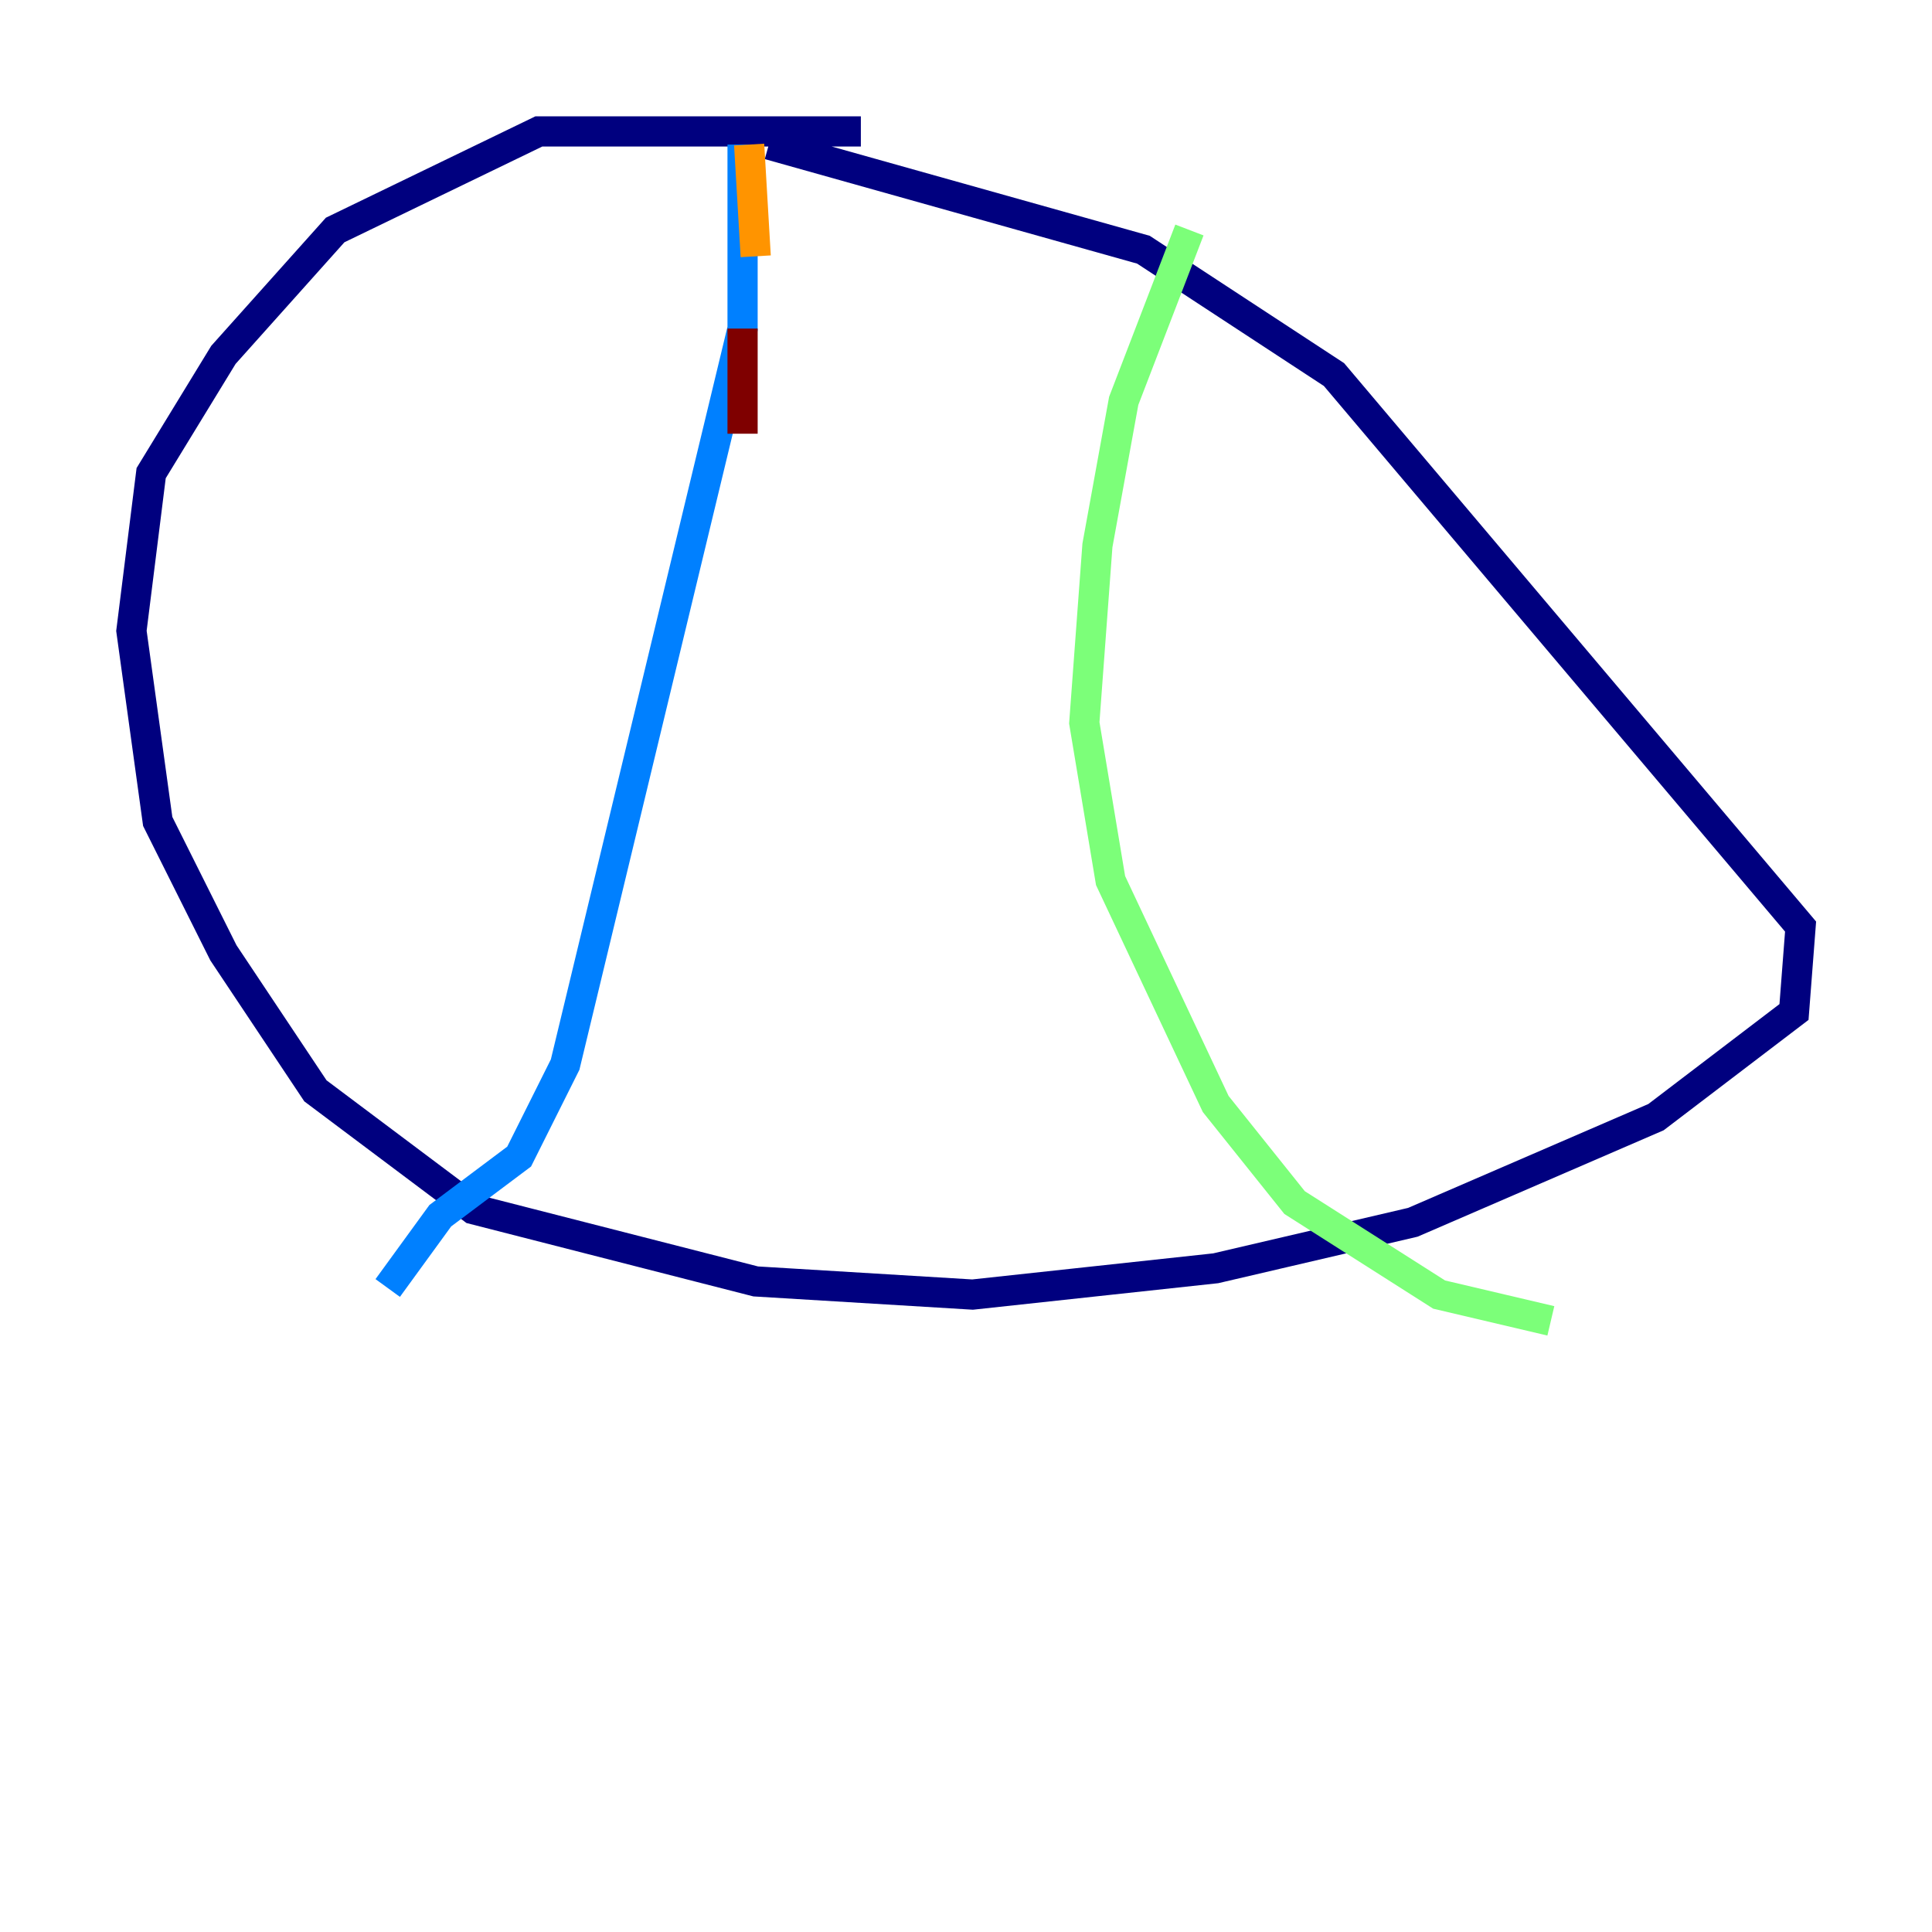 <?xml version="1.0" encoding="utf-8" ?>
<svg baseProfile="tiny" height="128" version="1.2" viewBox="0,0,128,128" width="128" xmlns="http://www.w3.org/2000/svg" xmlns:ev="http://www.w3.org/2001/xml-events" xmlns:xlink="http://www.w3.org/1999/xlink"><defs /><polyline fill="none" points="57.034,8.707 35.701,8.707 22.204,15.238 14.803,23.51 10.014,31.347 8.707,41.796 10.449,54.422 14.803,63.129 20.898,72.272 31.347,80.109 50.068,84.898 64.435,85.769 80.544,84.027 93.605,80.98 109.714,74.014 118.857,67.048 119.293,61.388 88.381,24.816 75.755,16.544 50.939,9.578" stroke="#00007f" stroke-width="2" /><polyline fill="none" points="49.197,9.578 49.197,21.769 37.442,70.531 34.395,76.626 29.17,80.544 25.687,85.333" stroke="#0080ff" stroke-width="2" /><polyline fill="none" points="78.803,15.238 74.449,26.558 72.707,36.136 71.837,47.891 73.578,58.34 80.544,73.143 85.769,79.674 95.347,85.769 102.748,87.51" stroke="#7cff79" stroke-width="2" /><polyline fill="none" points="49.633,9.578 50.068,16.98" stroke="#ff9400" stroke-width="2" /><polyline fill="none" points="49.197,21.769 49.197,28.735" stroke="#7f0000" stroke-width="2" /></svg>